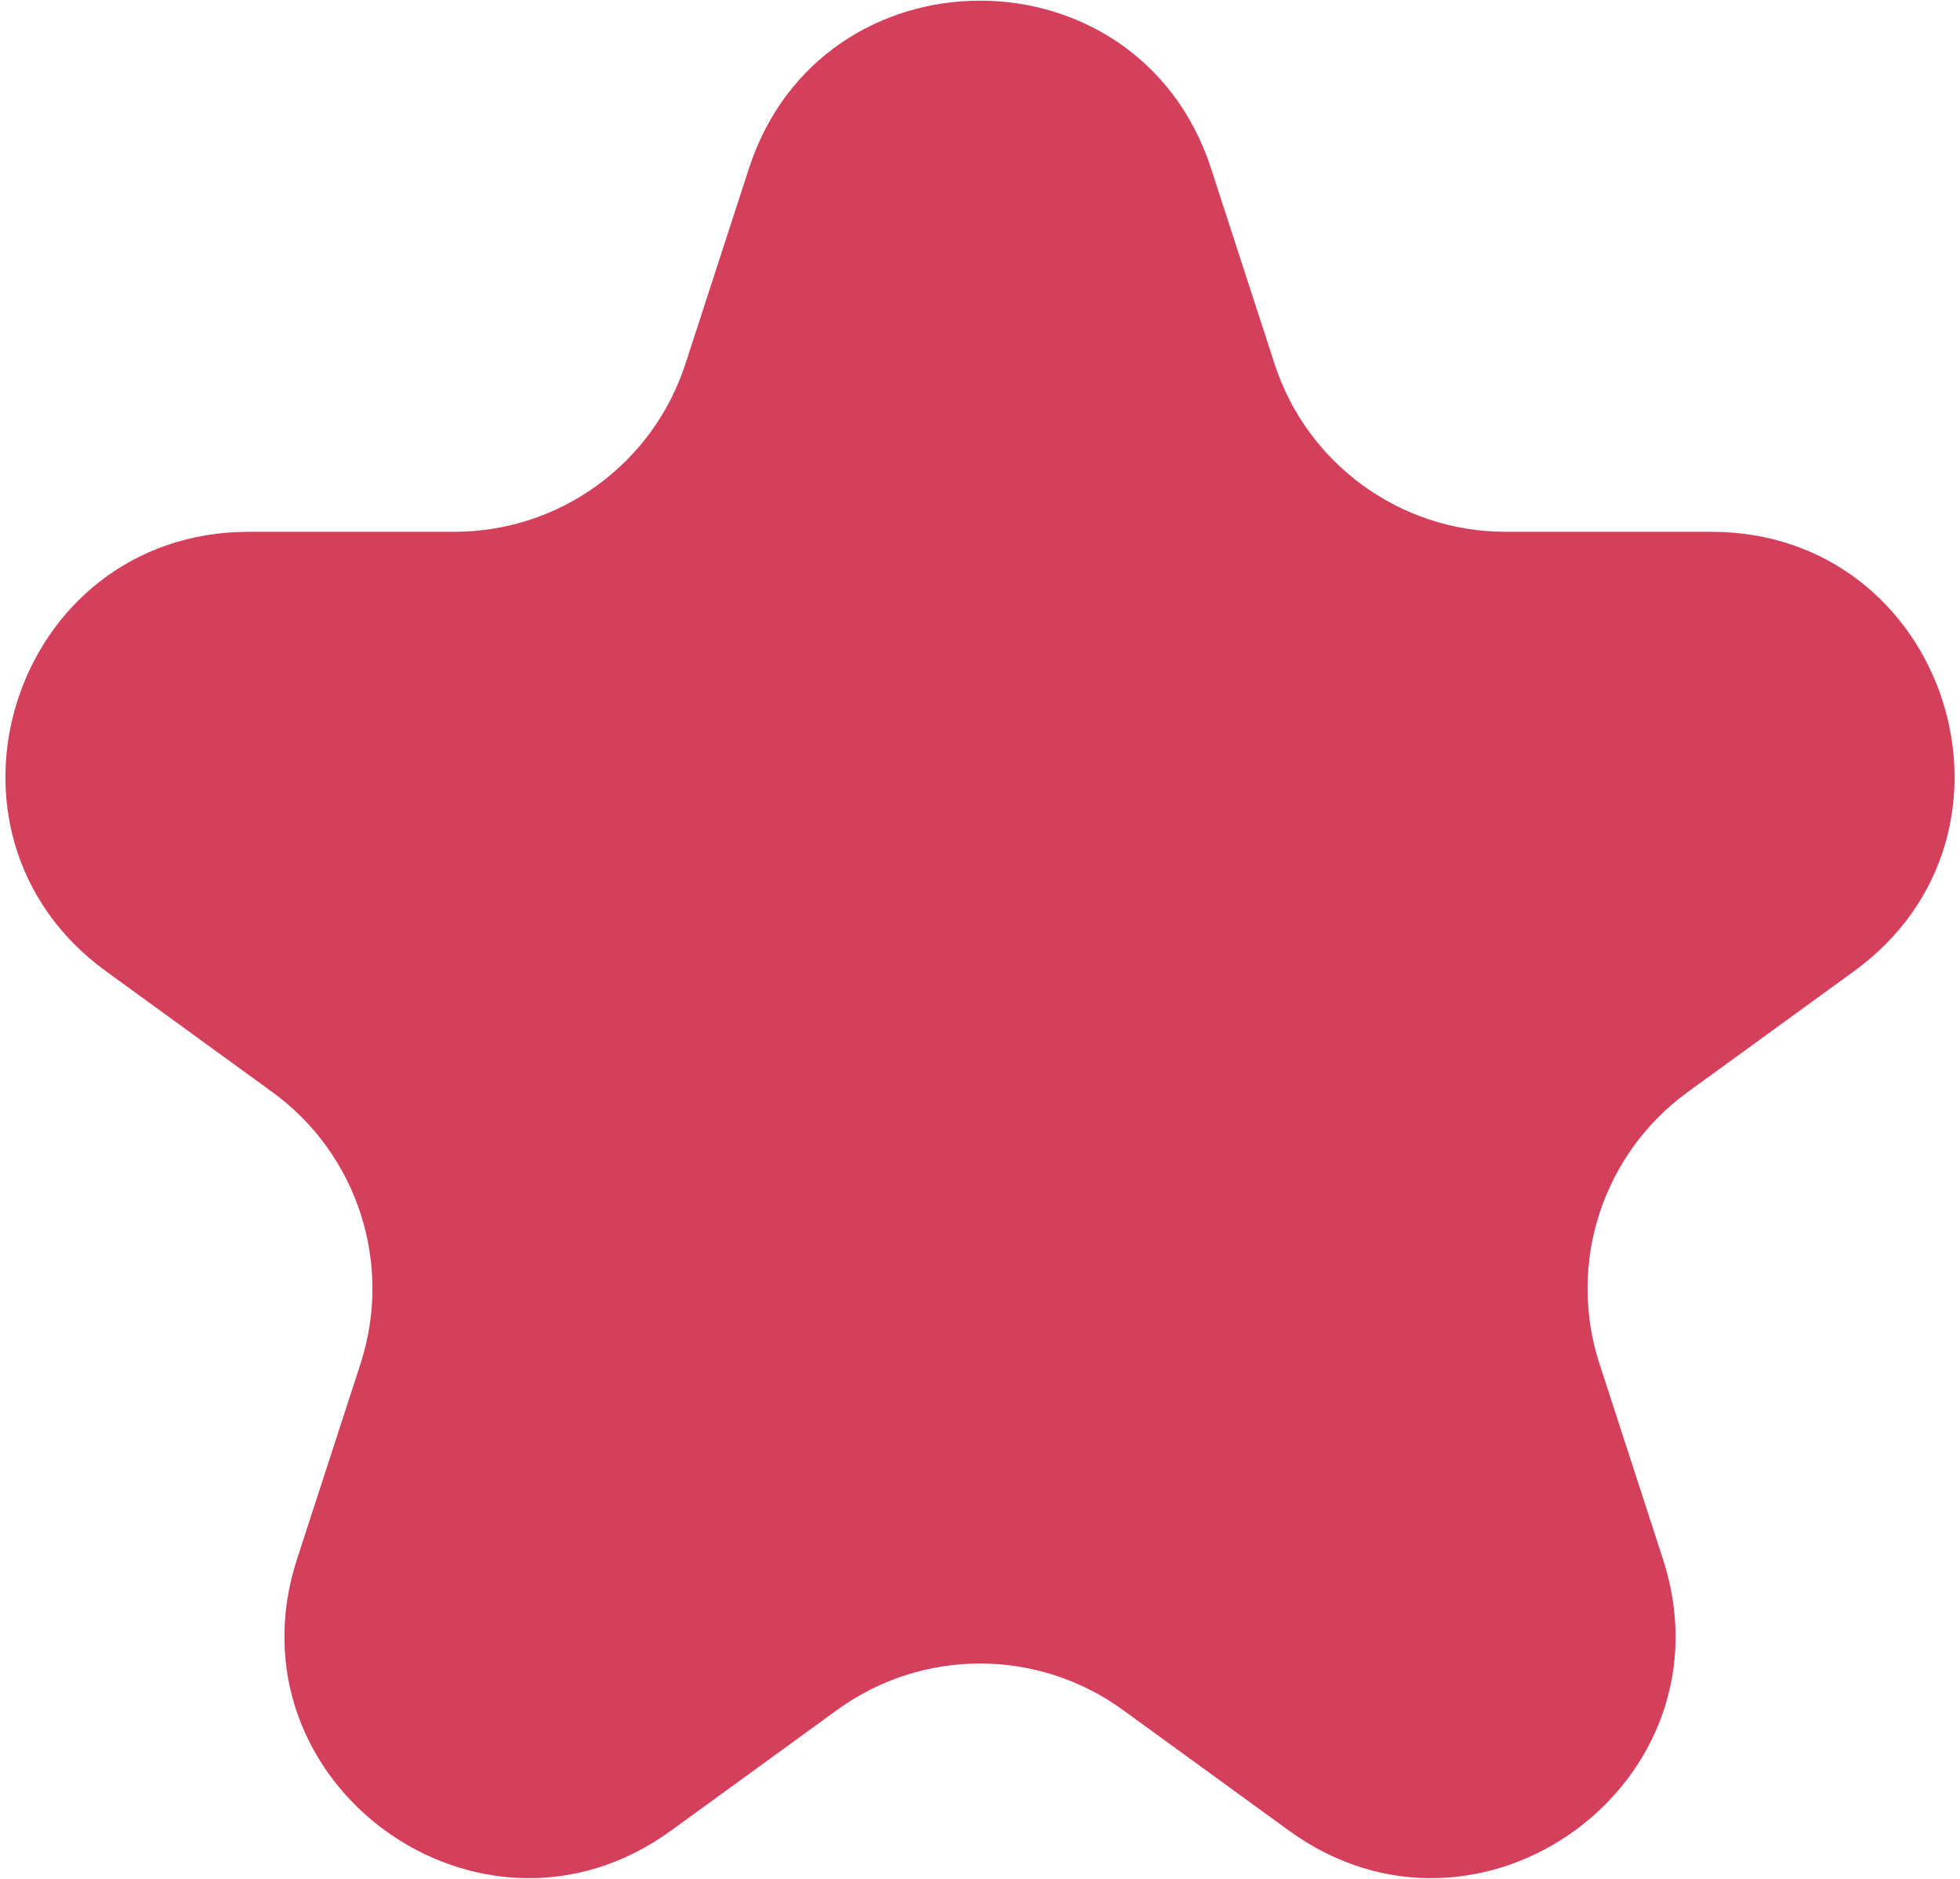 <svg width="242" height="232" viewBox="0 0 242 232" fill="none" xmlns="http://www.w3.org/2000/svg">
<path d="M92.468 20.811C101.449 -6.828 140.551 -6.828 149.532 20.811L157.371 44.939C161.387 57.3 172.906 65.669 185.903 65.669H211.272C240.334 65.669 252.417 102.857 228.906 119.939L208.382 134.851C197.867 142.49 193.467 156.031 197.483 168.392L205.323 192.52C214.304 220.159 182.669 243.143 159.158 226.061L138.634 211.149C128.119 203.51 113.881 203.51 103.366 211.149L82.842 226.061C59.331 243.143 27.696 220.159 36.677 192.52L44.517 168.392C48.533 156.031 44.133 142.49 33.618 134.851L13.094 119.939C-10.417 102.857 1.666 65.669 30.728 65.669H56.097C69.094 65.669 80.612 57.3 84.629 44.939L92.468 20.811Z" fill="#D43F5C"/>
</svg>
